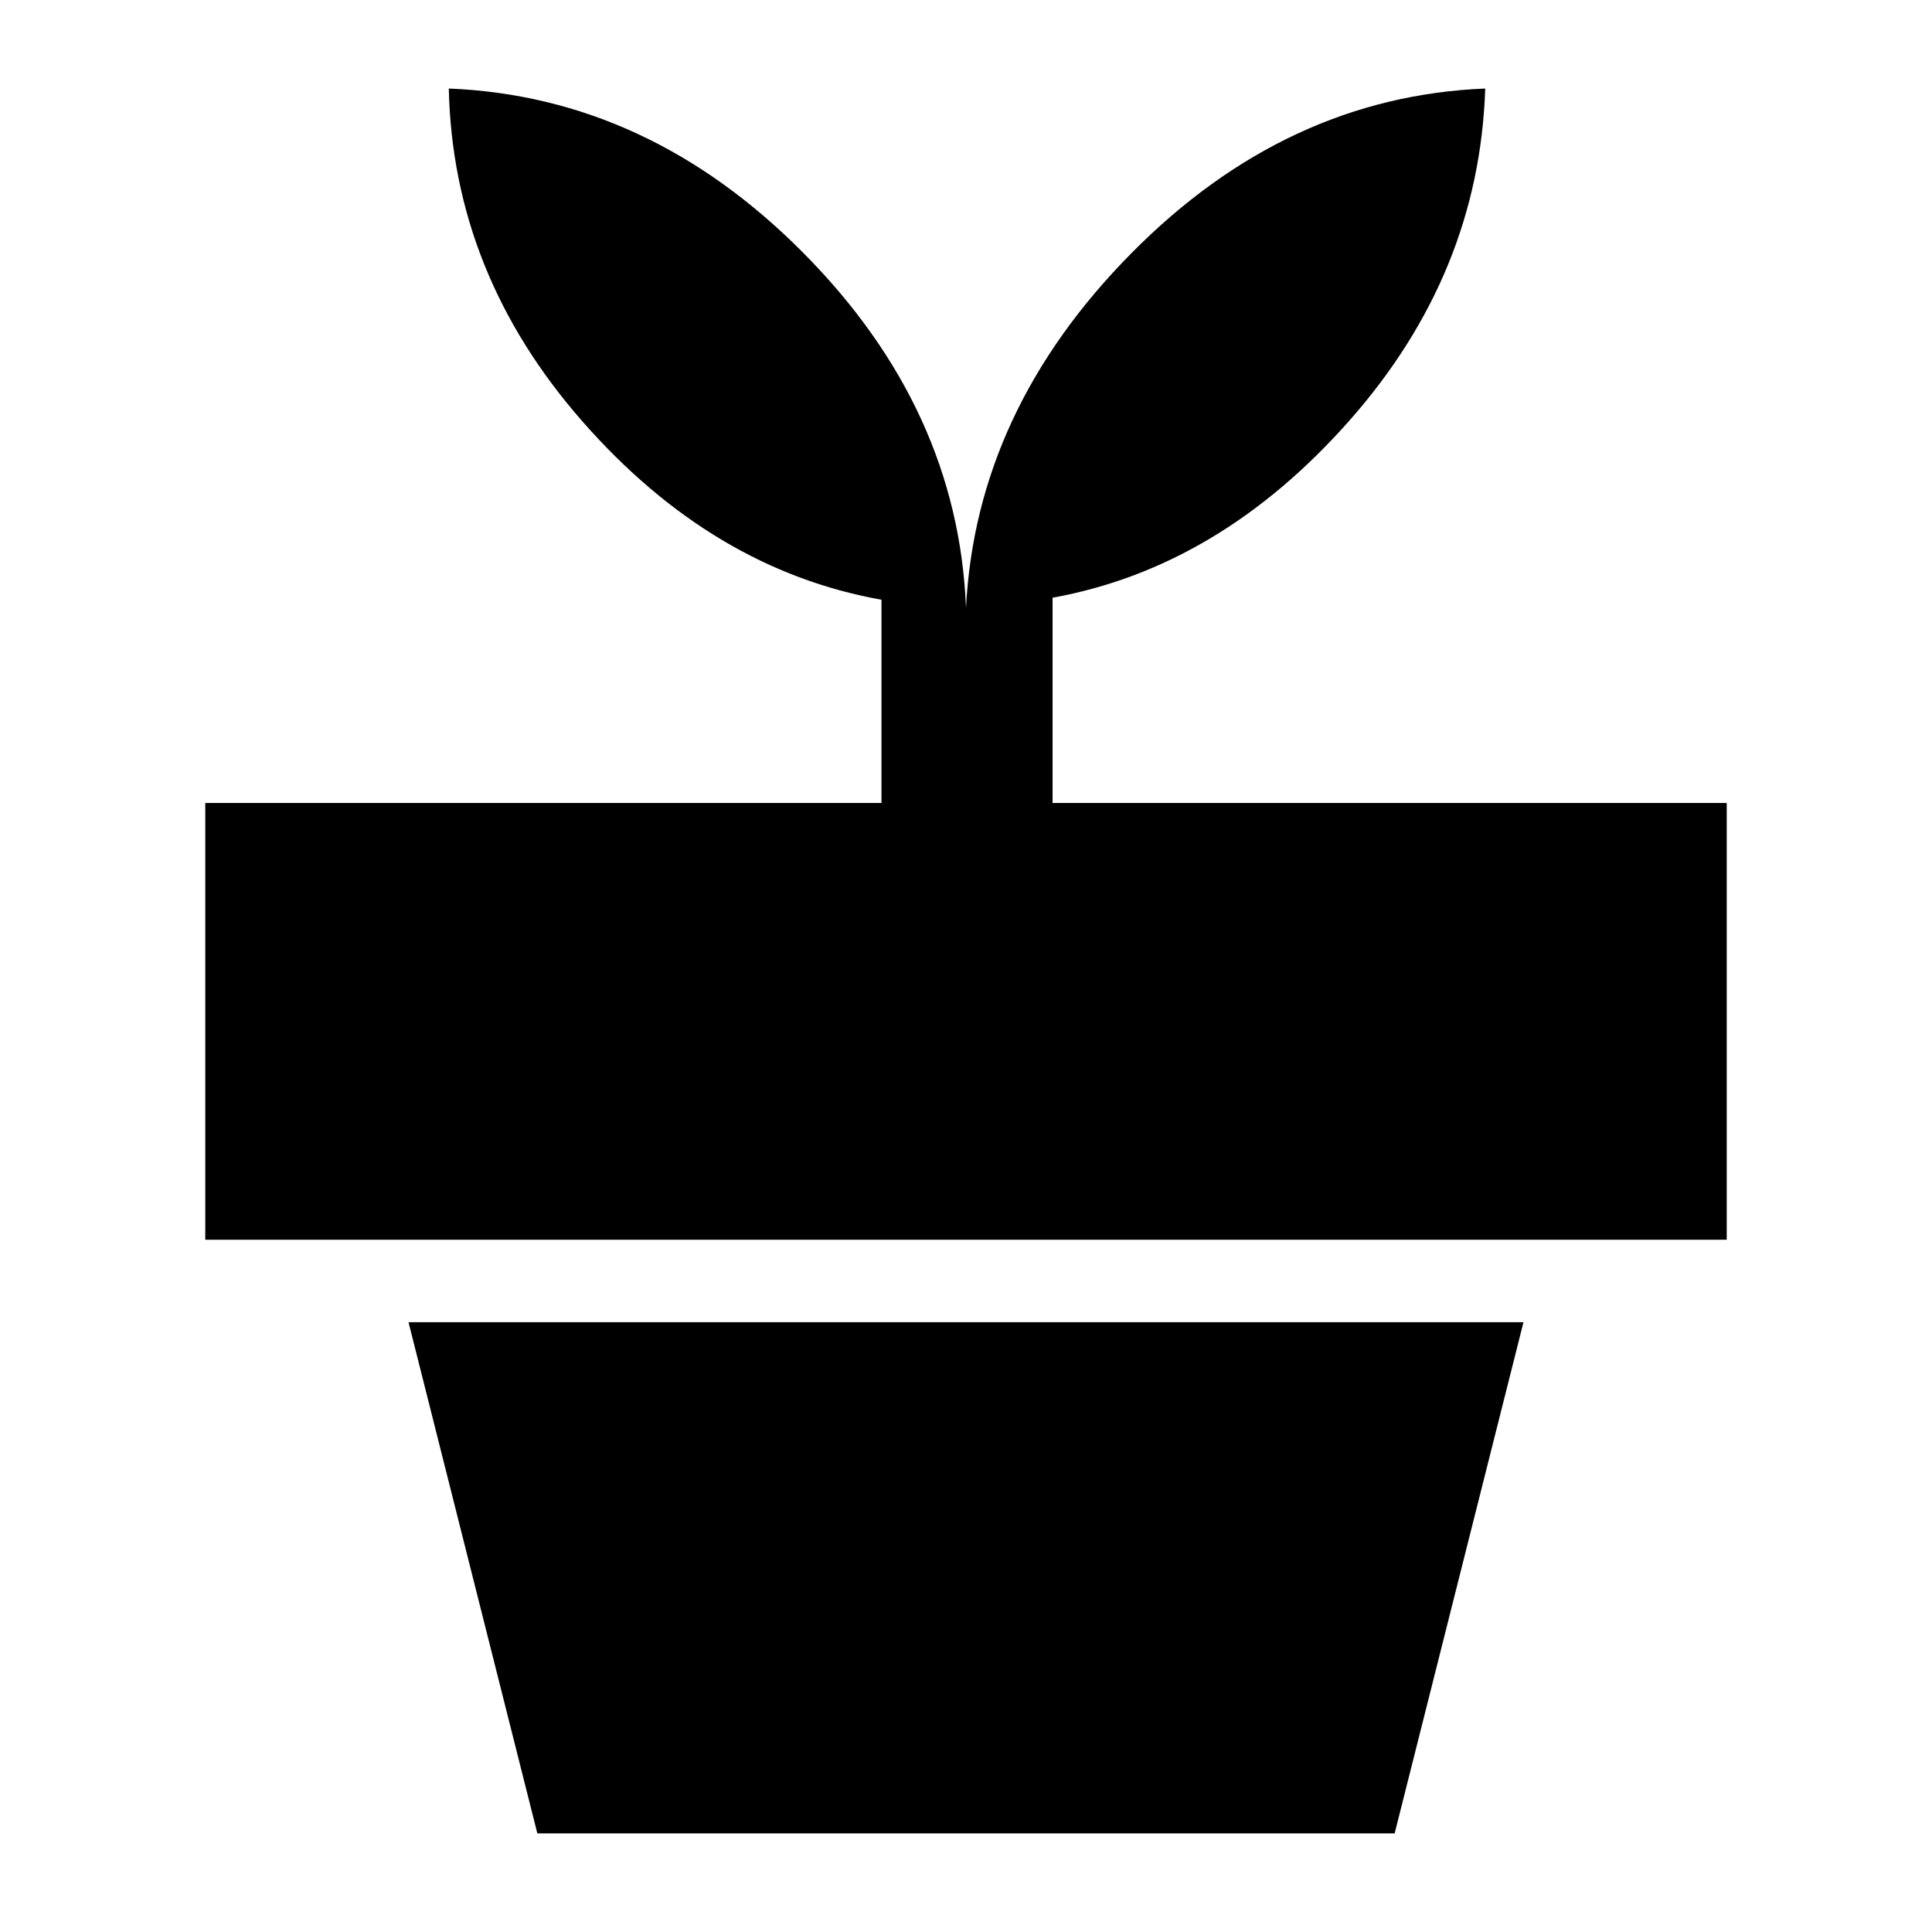 <svg xmlns="http://www.w3.org/2000/svg" height="40" width="40"><path d="M28.875 37.958h-17.75L8.458 27.375h23.084ZM20 12.583q.208-4.083 3.417-7.333Q26.625 2 30.75 1.833q-.125 3.834-2.812 6.875-2.688 3.042-6.146 3.667v4.25H35.75v9.042H4.25v-9.042h14v-4.208q-3.5-.625-6.188-3.688-2.687-3.062-2.77-6.896 4.125.167 7.333 3.396T20 12.583Z"/></svg>